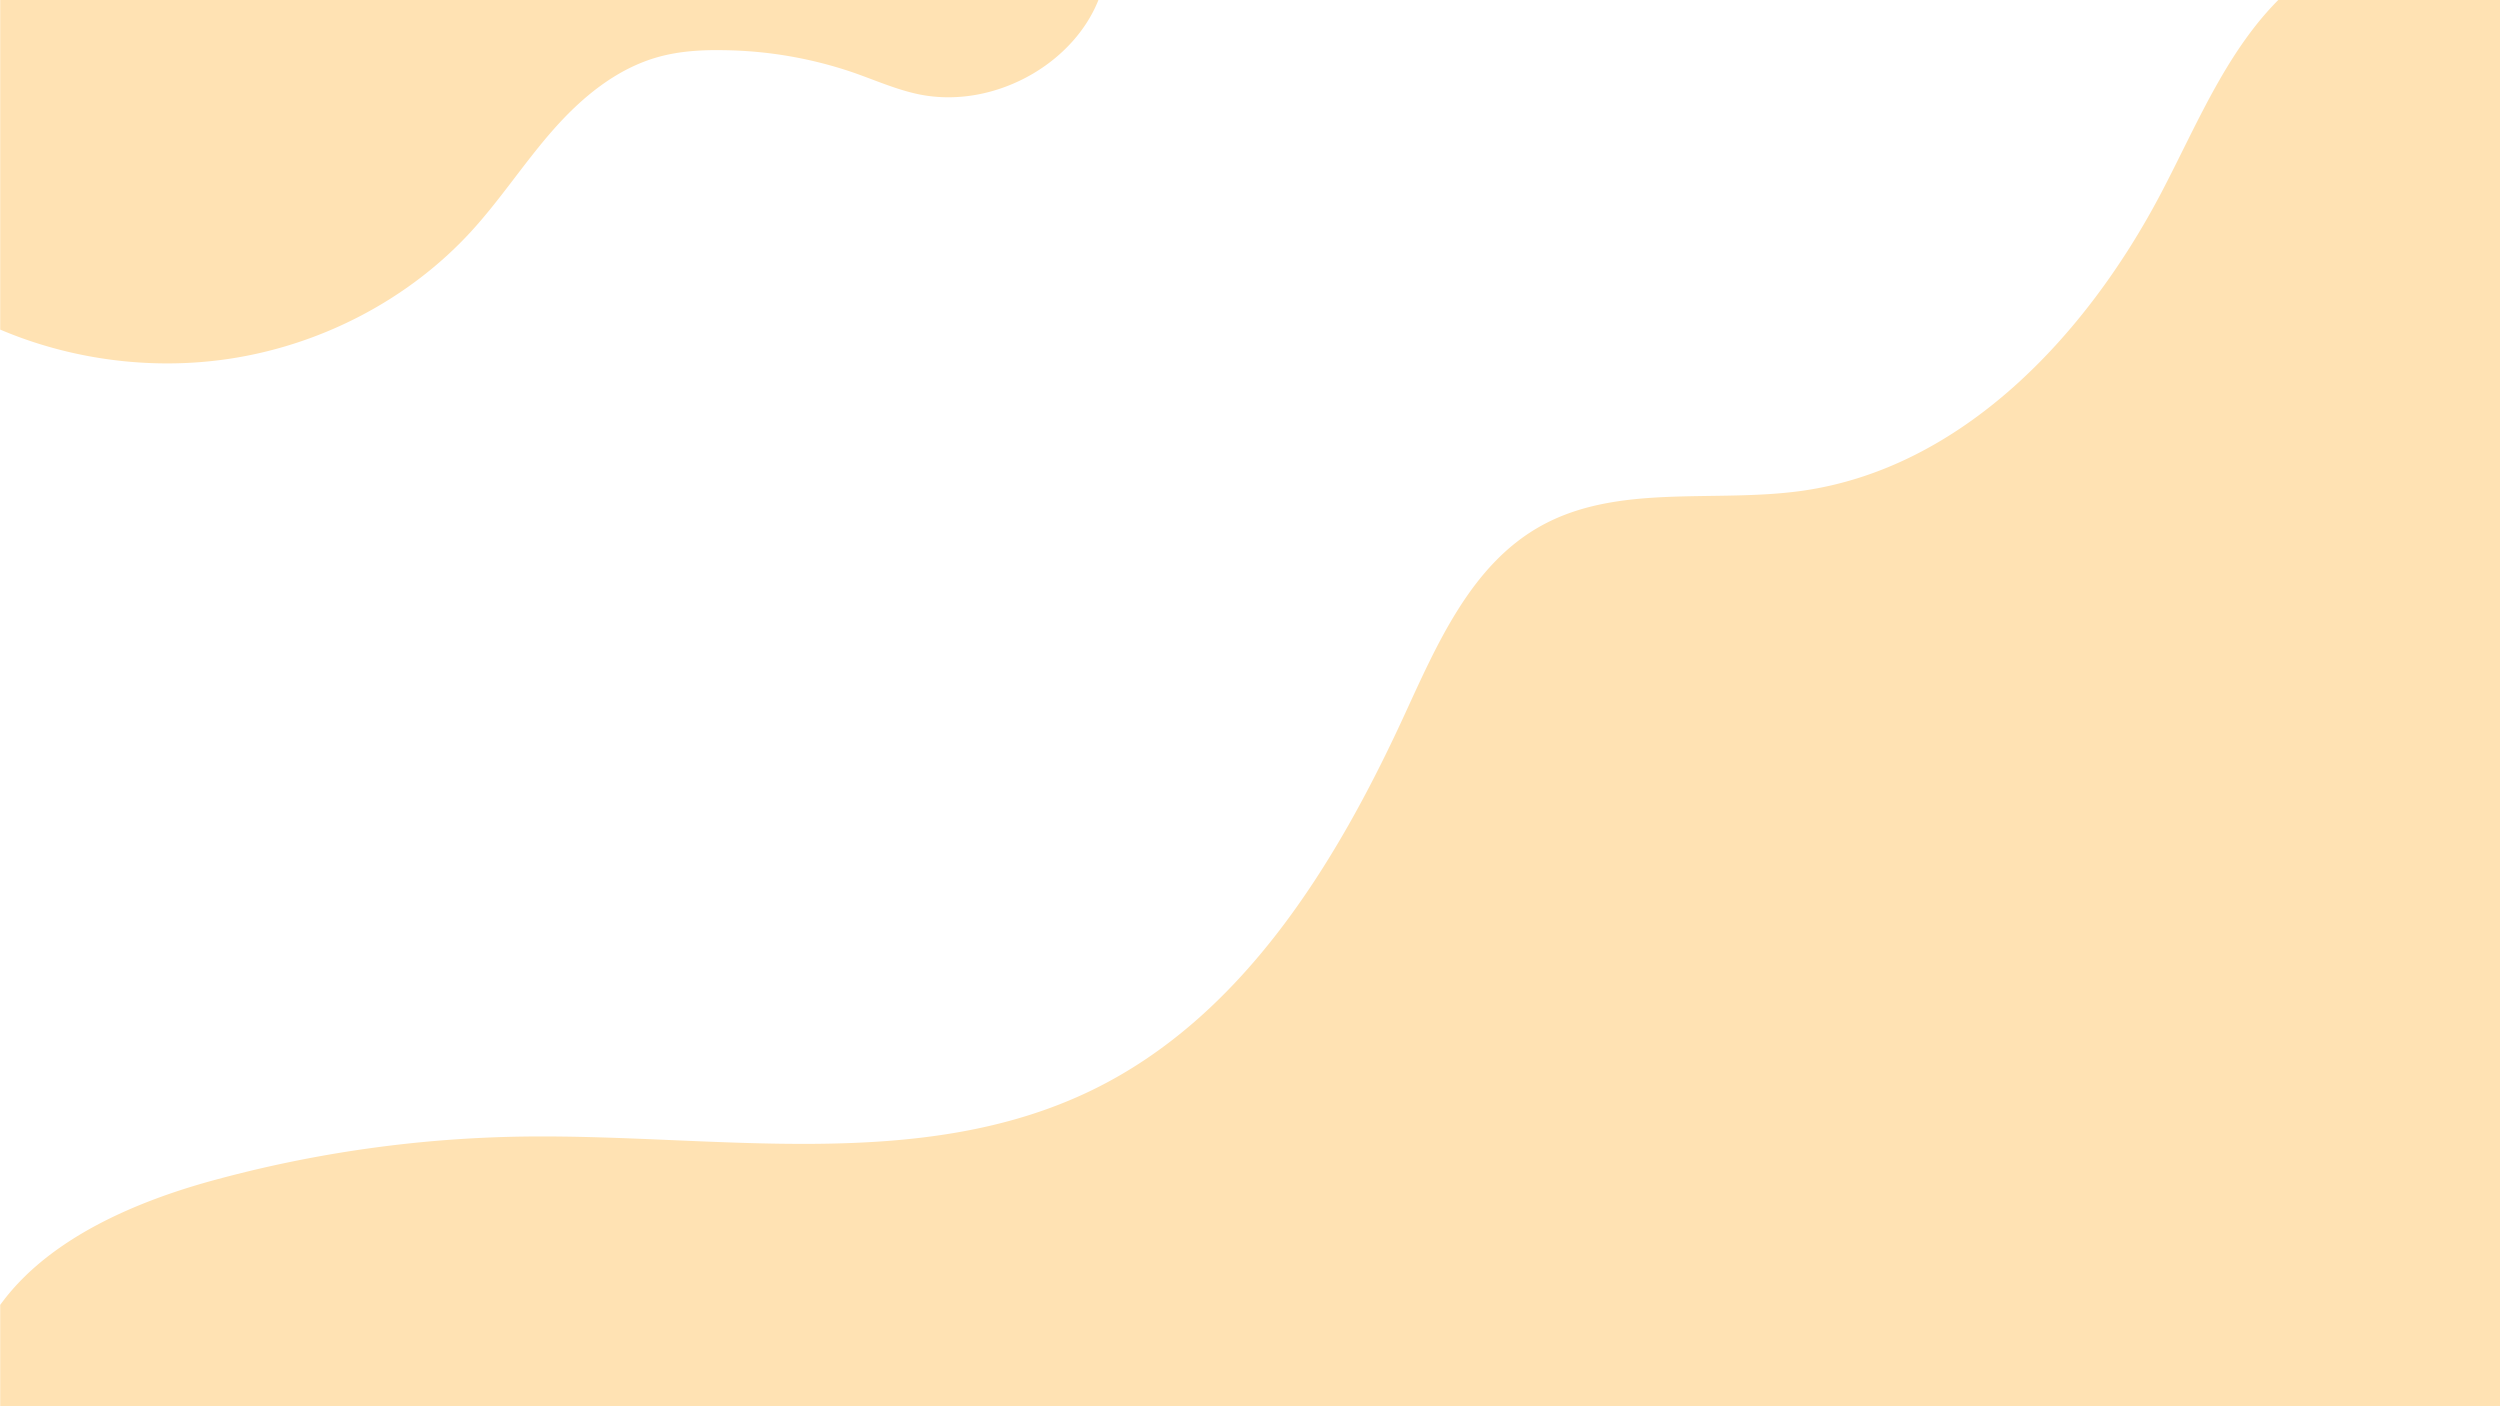 <svg id="Layer_1" data-name="Layer 1" xmlns="http://www.w3.org/2000/svg" xmlns:xlink="http://www.w3.org/1999/xlink" viewBox="0 0 1920 1080"><defs><style>.cls-1{fill:none;}.cls-2{clip-path:url(#clip-path);}.cls-3{fill:#ffe2b3;}</style><clipPath id="clip-path"><rect id="SVGID" class="cls-1" x="0.15" y="-0.37" width="1919.85" height="1151.35"/></clipPath></defs><title>background</title><g class="cls-2"><path class="cls-3" d="M-20.77,1043.49C3.35,967.37,86.35,927.72,163.37,906.63a955,955,0,0,1,239.49-33.76C550.29,871,706.63,901.61,839.14,837c114.32-55.77,186.08-171.84,239.25-287.4,25.3-55,51.25-115.19,103.92-145.05,59.67-33.83,134-18,201.93-27.64,122.62-17.5,217.7-118.71,275.34-228.34,29.76-56.59,54-119,102.8-160.28,44.65-37.8,105-52.91,163.55-52.85,52.72,416.75,74.67,838.66,60.09,1258.48-483.68,122.39-991.29-26.56-1490.16-19.26-176.58,2.59-352.2,24.86-527.91,42.59-8,.81-17.13,1.2-22.76-4.51-5.39-5.46-5.16-14.15-4.57-21.81C-54.87,1131.85-38.65,1100-20.77,1043.49Z"/></g><g class="cls-2"><path class="cls-3" d="M-32.19,237.11C29.68,272.4,104.74,286.27,176,275.57S314.17,229.68,361.61,178c22.57-24.61,40.71-52.61,62.7-77.68s49-47.78,82-56.77c16.12-4.38,33.07-5.32,49.83-5a319.83,319.83,0,0,1,98.71,17c16.62,5.75,32.75,13,50,16.71,60.27,12.91,127.53-26.54,142.48-83.56-55.21-34.59-125.94-43-192-44.73C433.41-62,210.1-59.71-8.89-94.54q-26,180-46,360.65"/></g></svg>